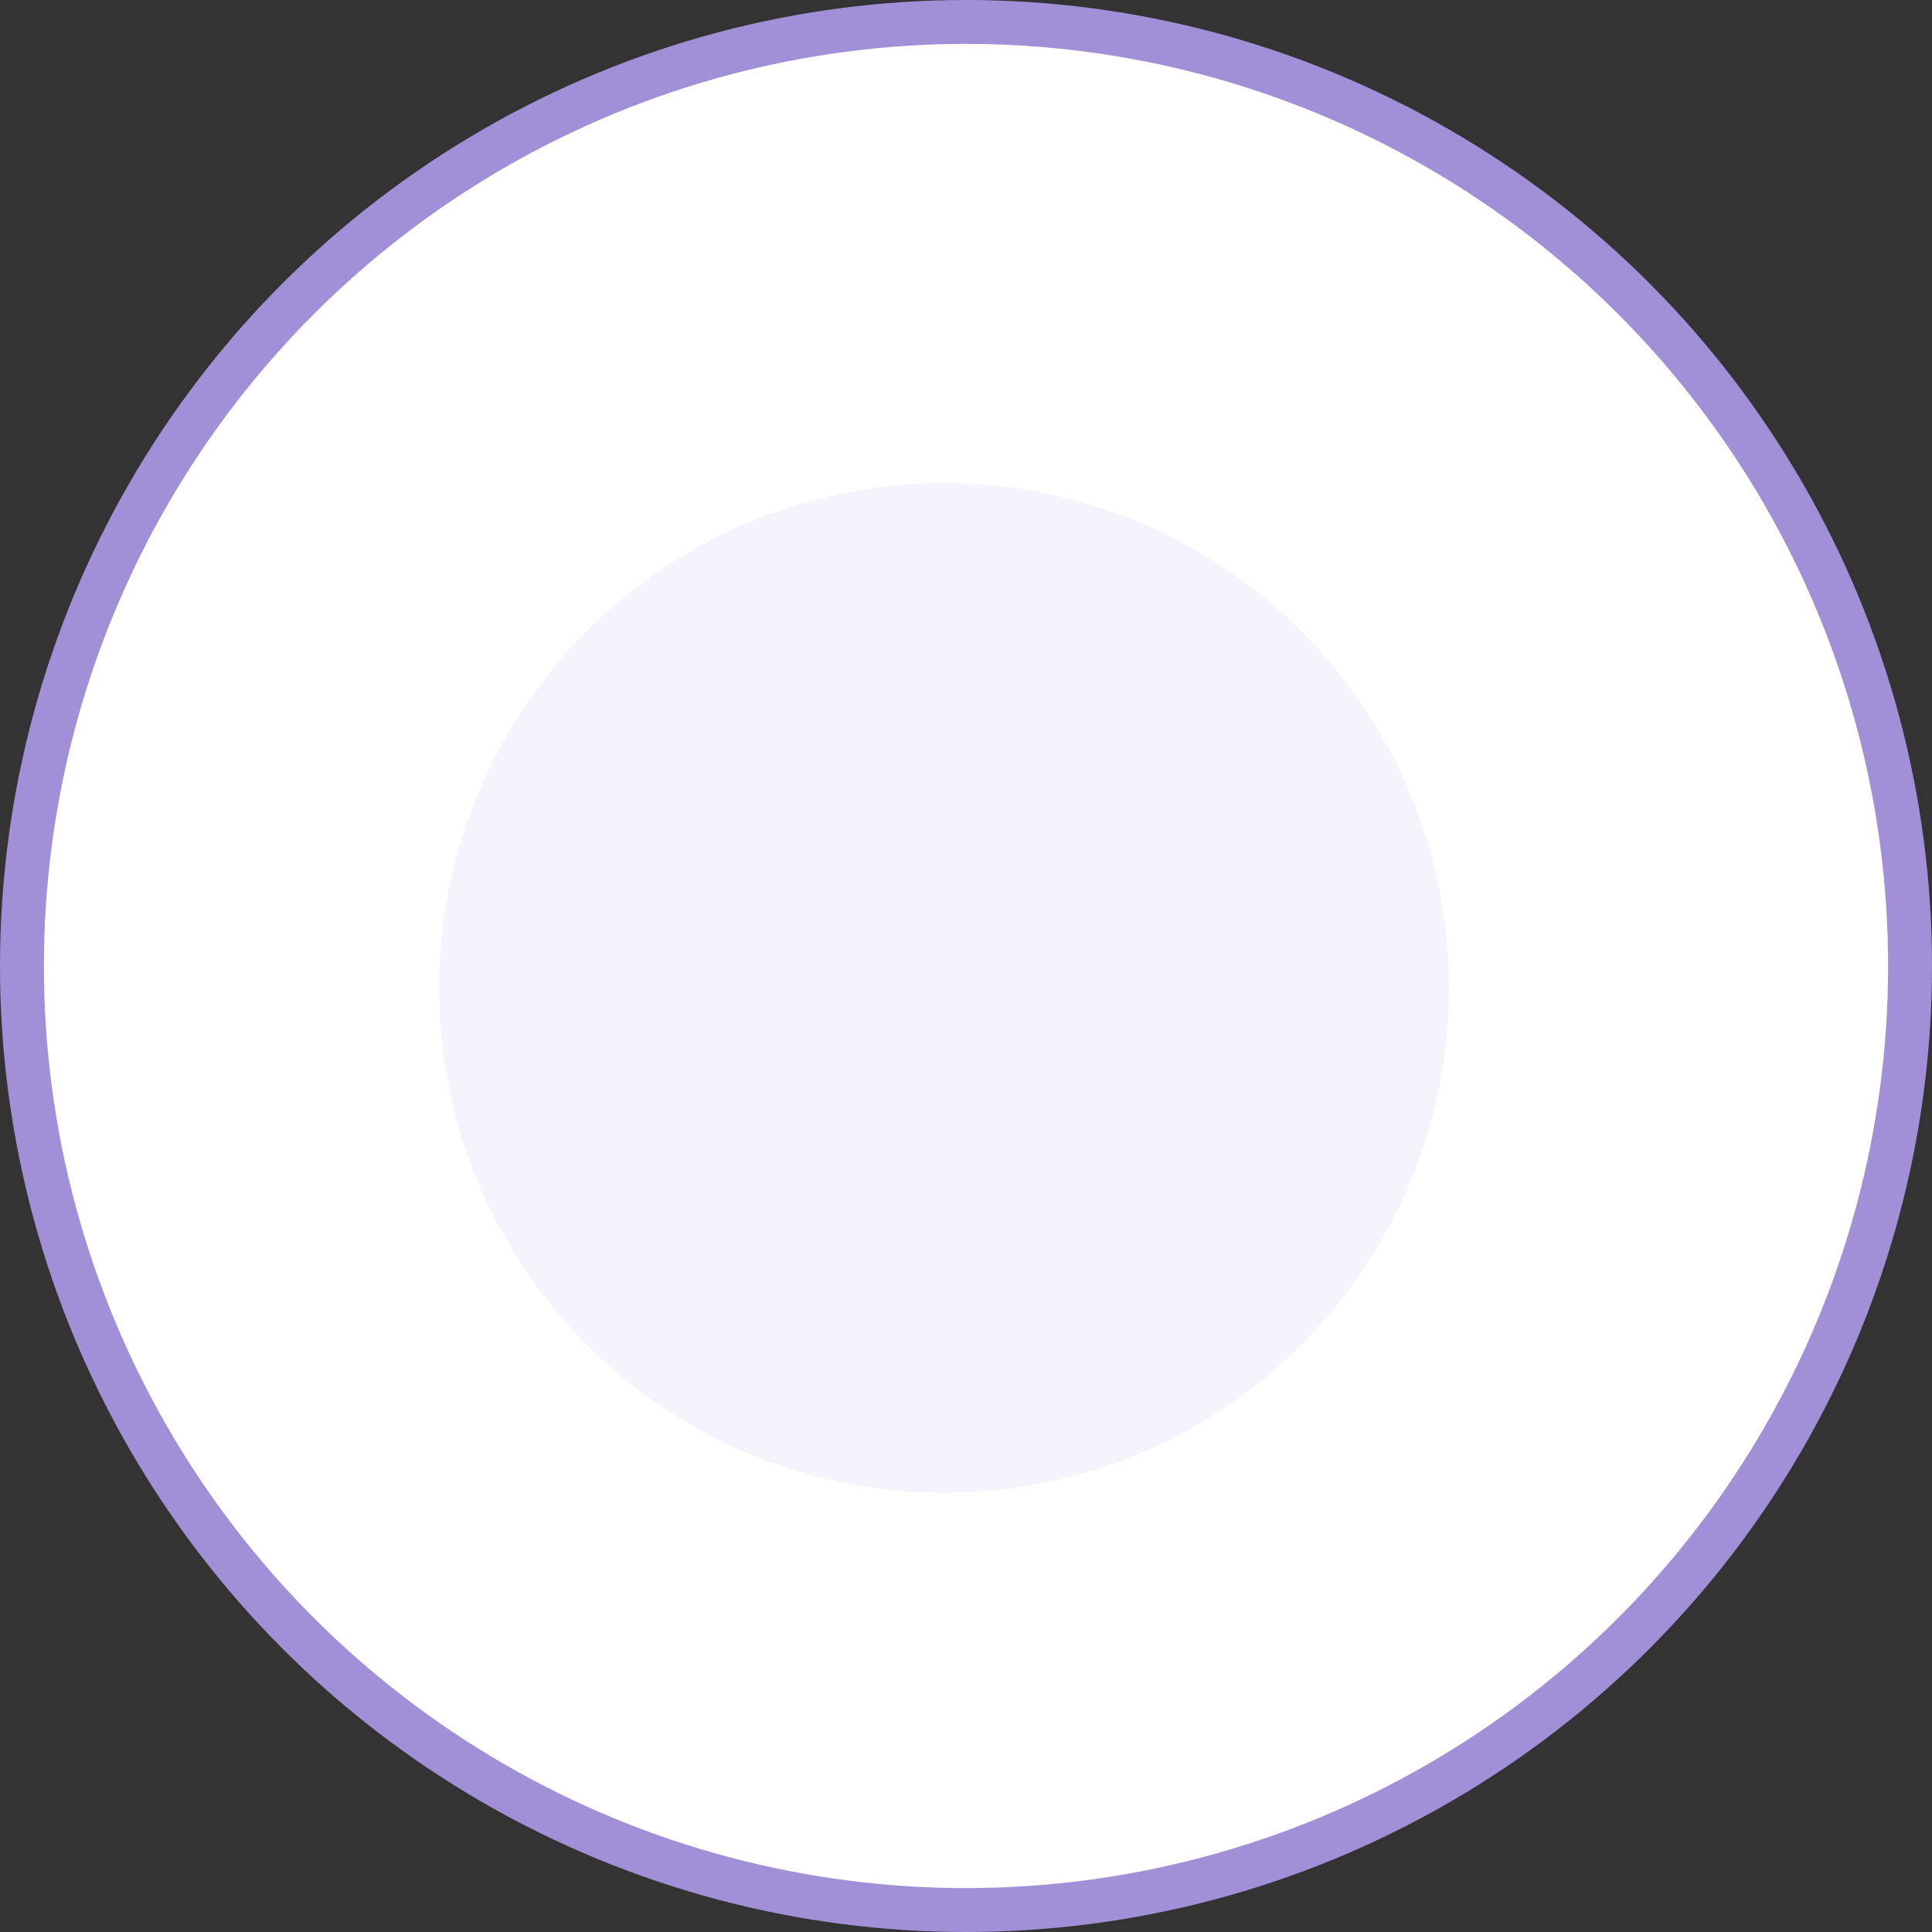 <svg width="44" height="44" fill="none" xmlns="http://www.w3.org/2000/svg"><rect width="100%" height="100%" fill="#333333" stroke="none"/><circle cx="22" cy="22" r="21.5" fill="#fff" stroke="#A190D7"/><circle cx="21.5" cy="22.5" r="11.5" fill="#F5F4FC"/></svg>